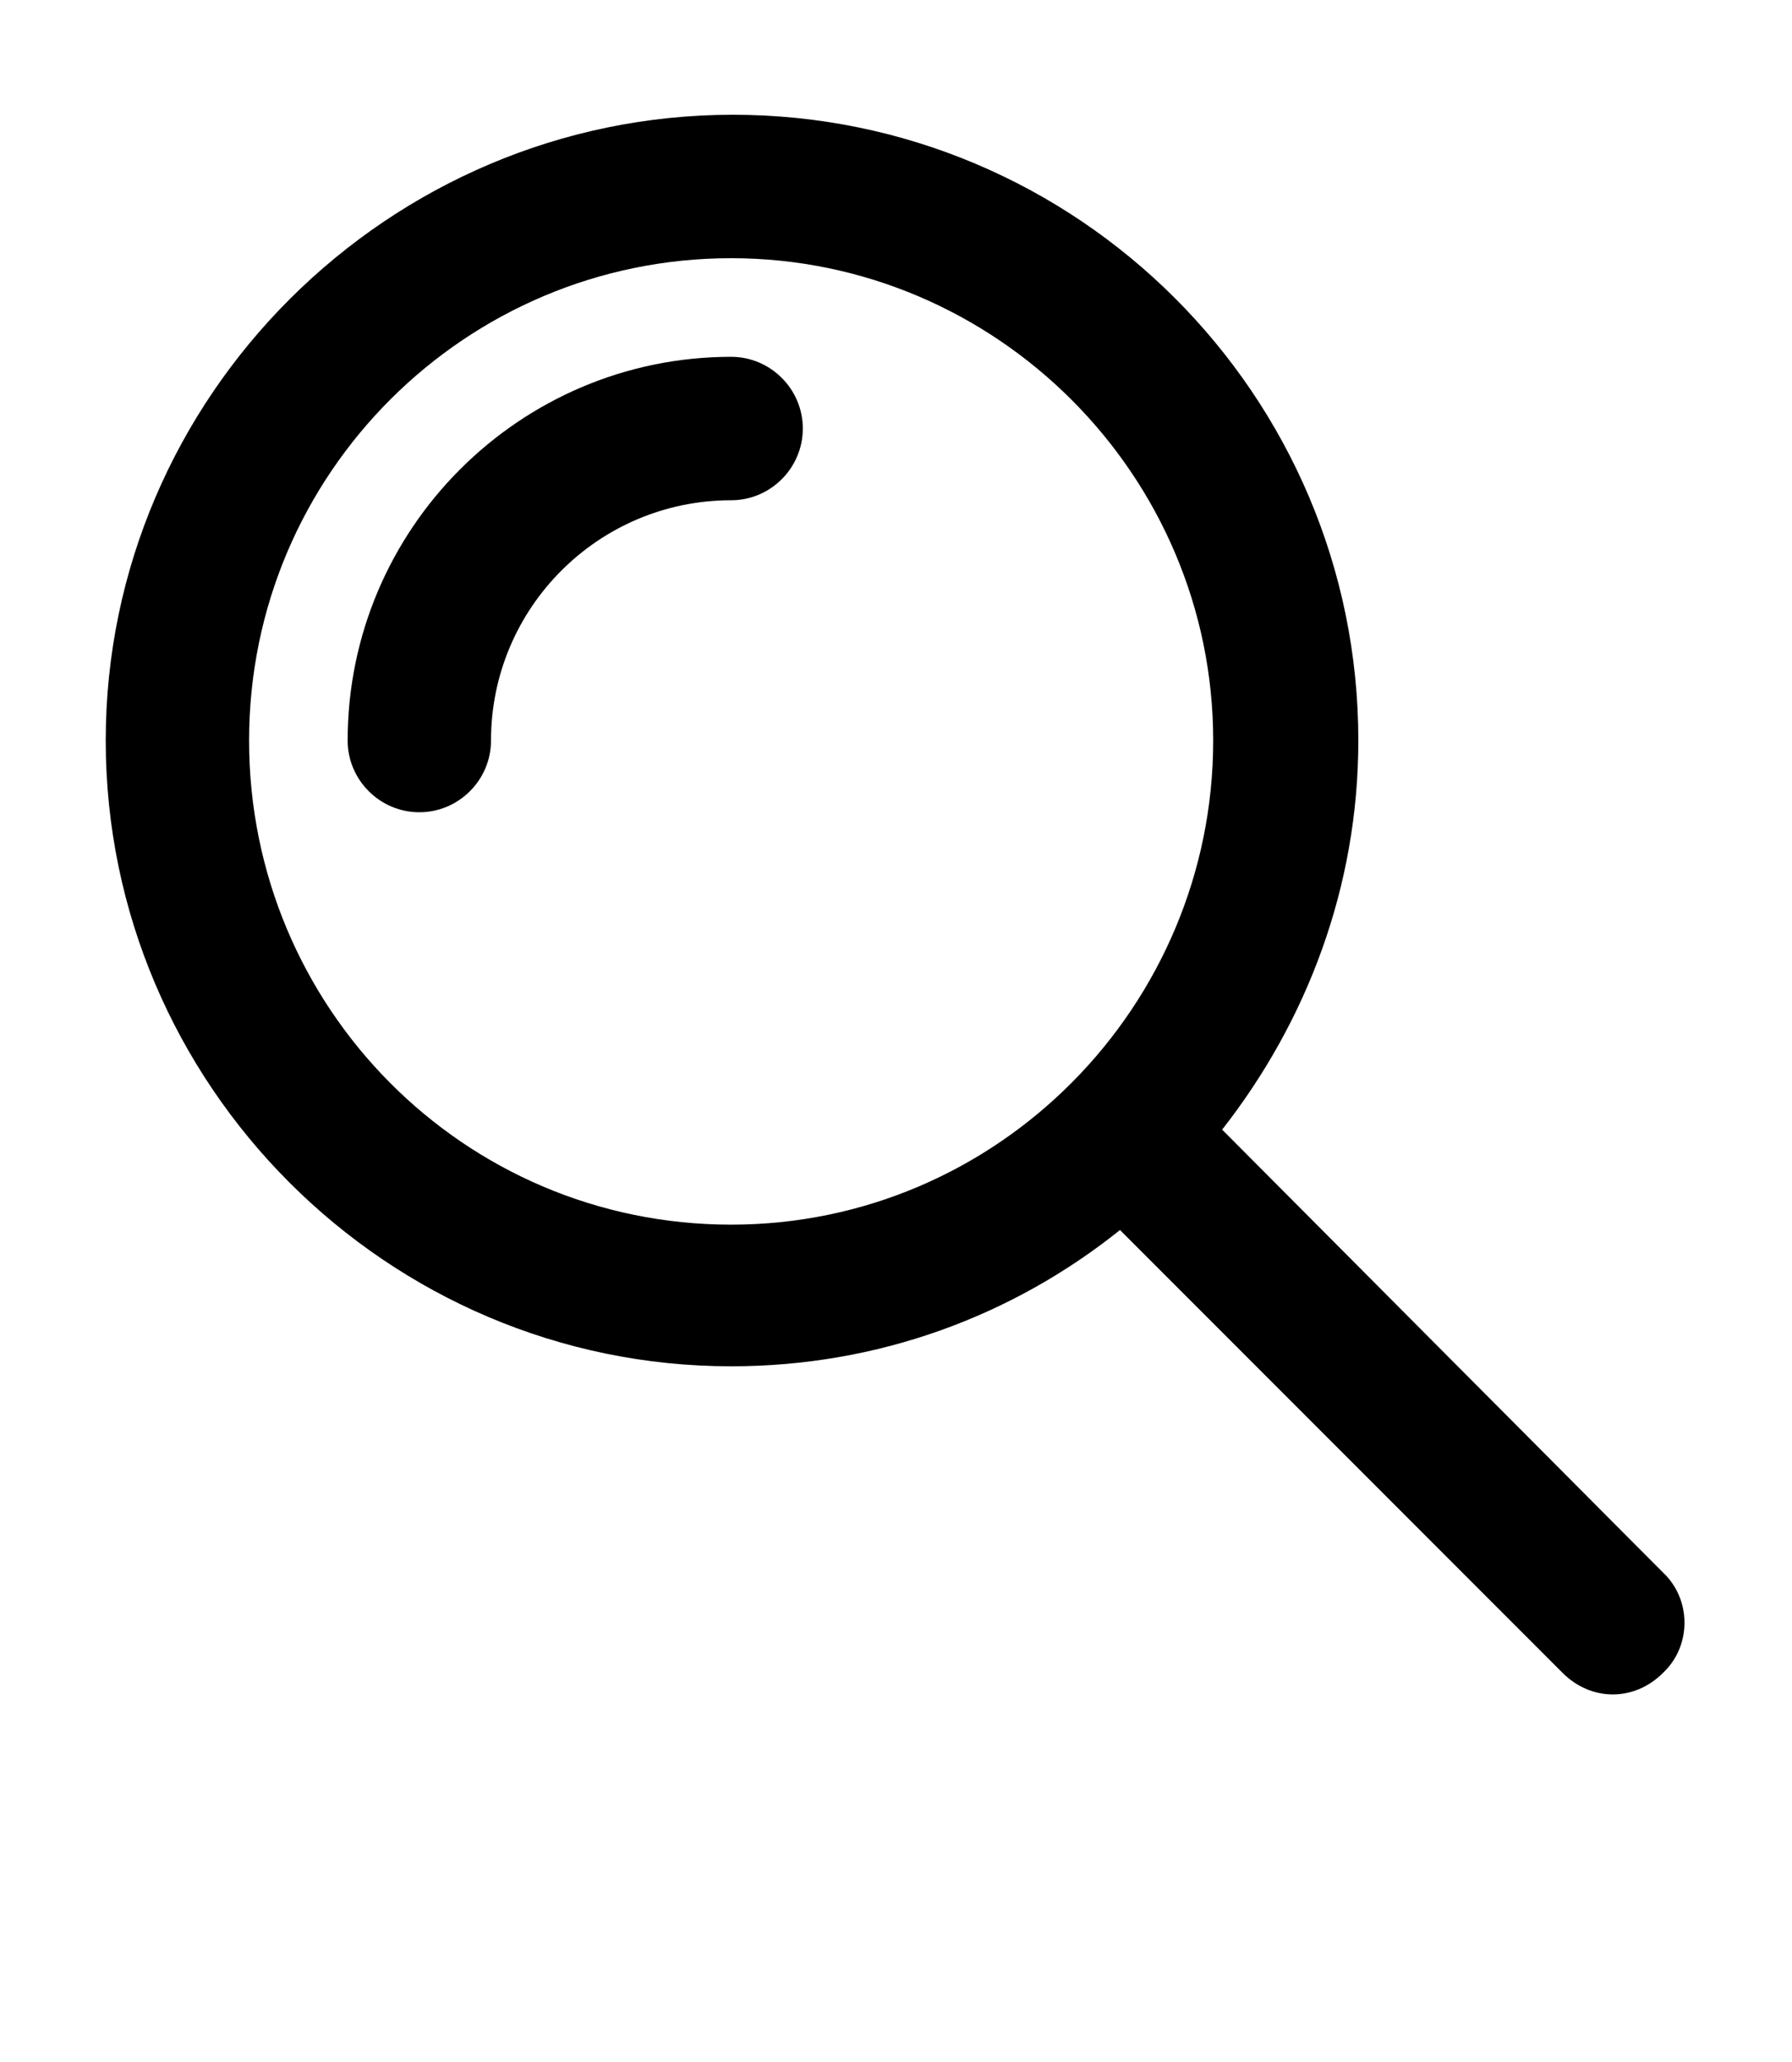 <svg xmlns="http://www.w3.org/2000/svg" xmlns:xlink="http://www.w3.org/1999/xlink" version="1.1" x="0px" y="0px" viewBox="0 0 100 115" style="enable-background:new 0 0 100 100;" xml:space="preserve">
  <g>
    <path d="M92.8,87.7L68.2,63c4.7-6,7.6-13.5,7.6-21.7c0-19.3-15.7-34.9-34.9-34.9S5.9,22.1,5.9,41.3s15.7,34.9,34.9,34.9   c8.2,0,15.7-2.8,21.7-7.6l24.7,24.7c0.8,0.8,1.8,1.2,2.8,1.2s2-0.4,2.8-1.2C94.4,91.8,94.4,89.2,92.8,87.7z M13.9,41.3   c0-14.9,12.1-26.9,26.9-26.9s26.9,12.1,26.9,26.9S55.7,68.3,40.8,68.3S13.9,56.2,13.9,41.3z"/>
    <path d="M40.8,19.9c-11.8,0-21.4,9.6-21.4,21.4c0,2.2,1.8,4,4,4s4-1.8,4-4c0-7.4,6-13.4,13.4-13.4c2.2,0,4-1.8,4-4   S43,19.9,40.8,19.9z"/>
  </g>
</svg>
